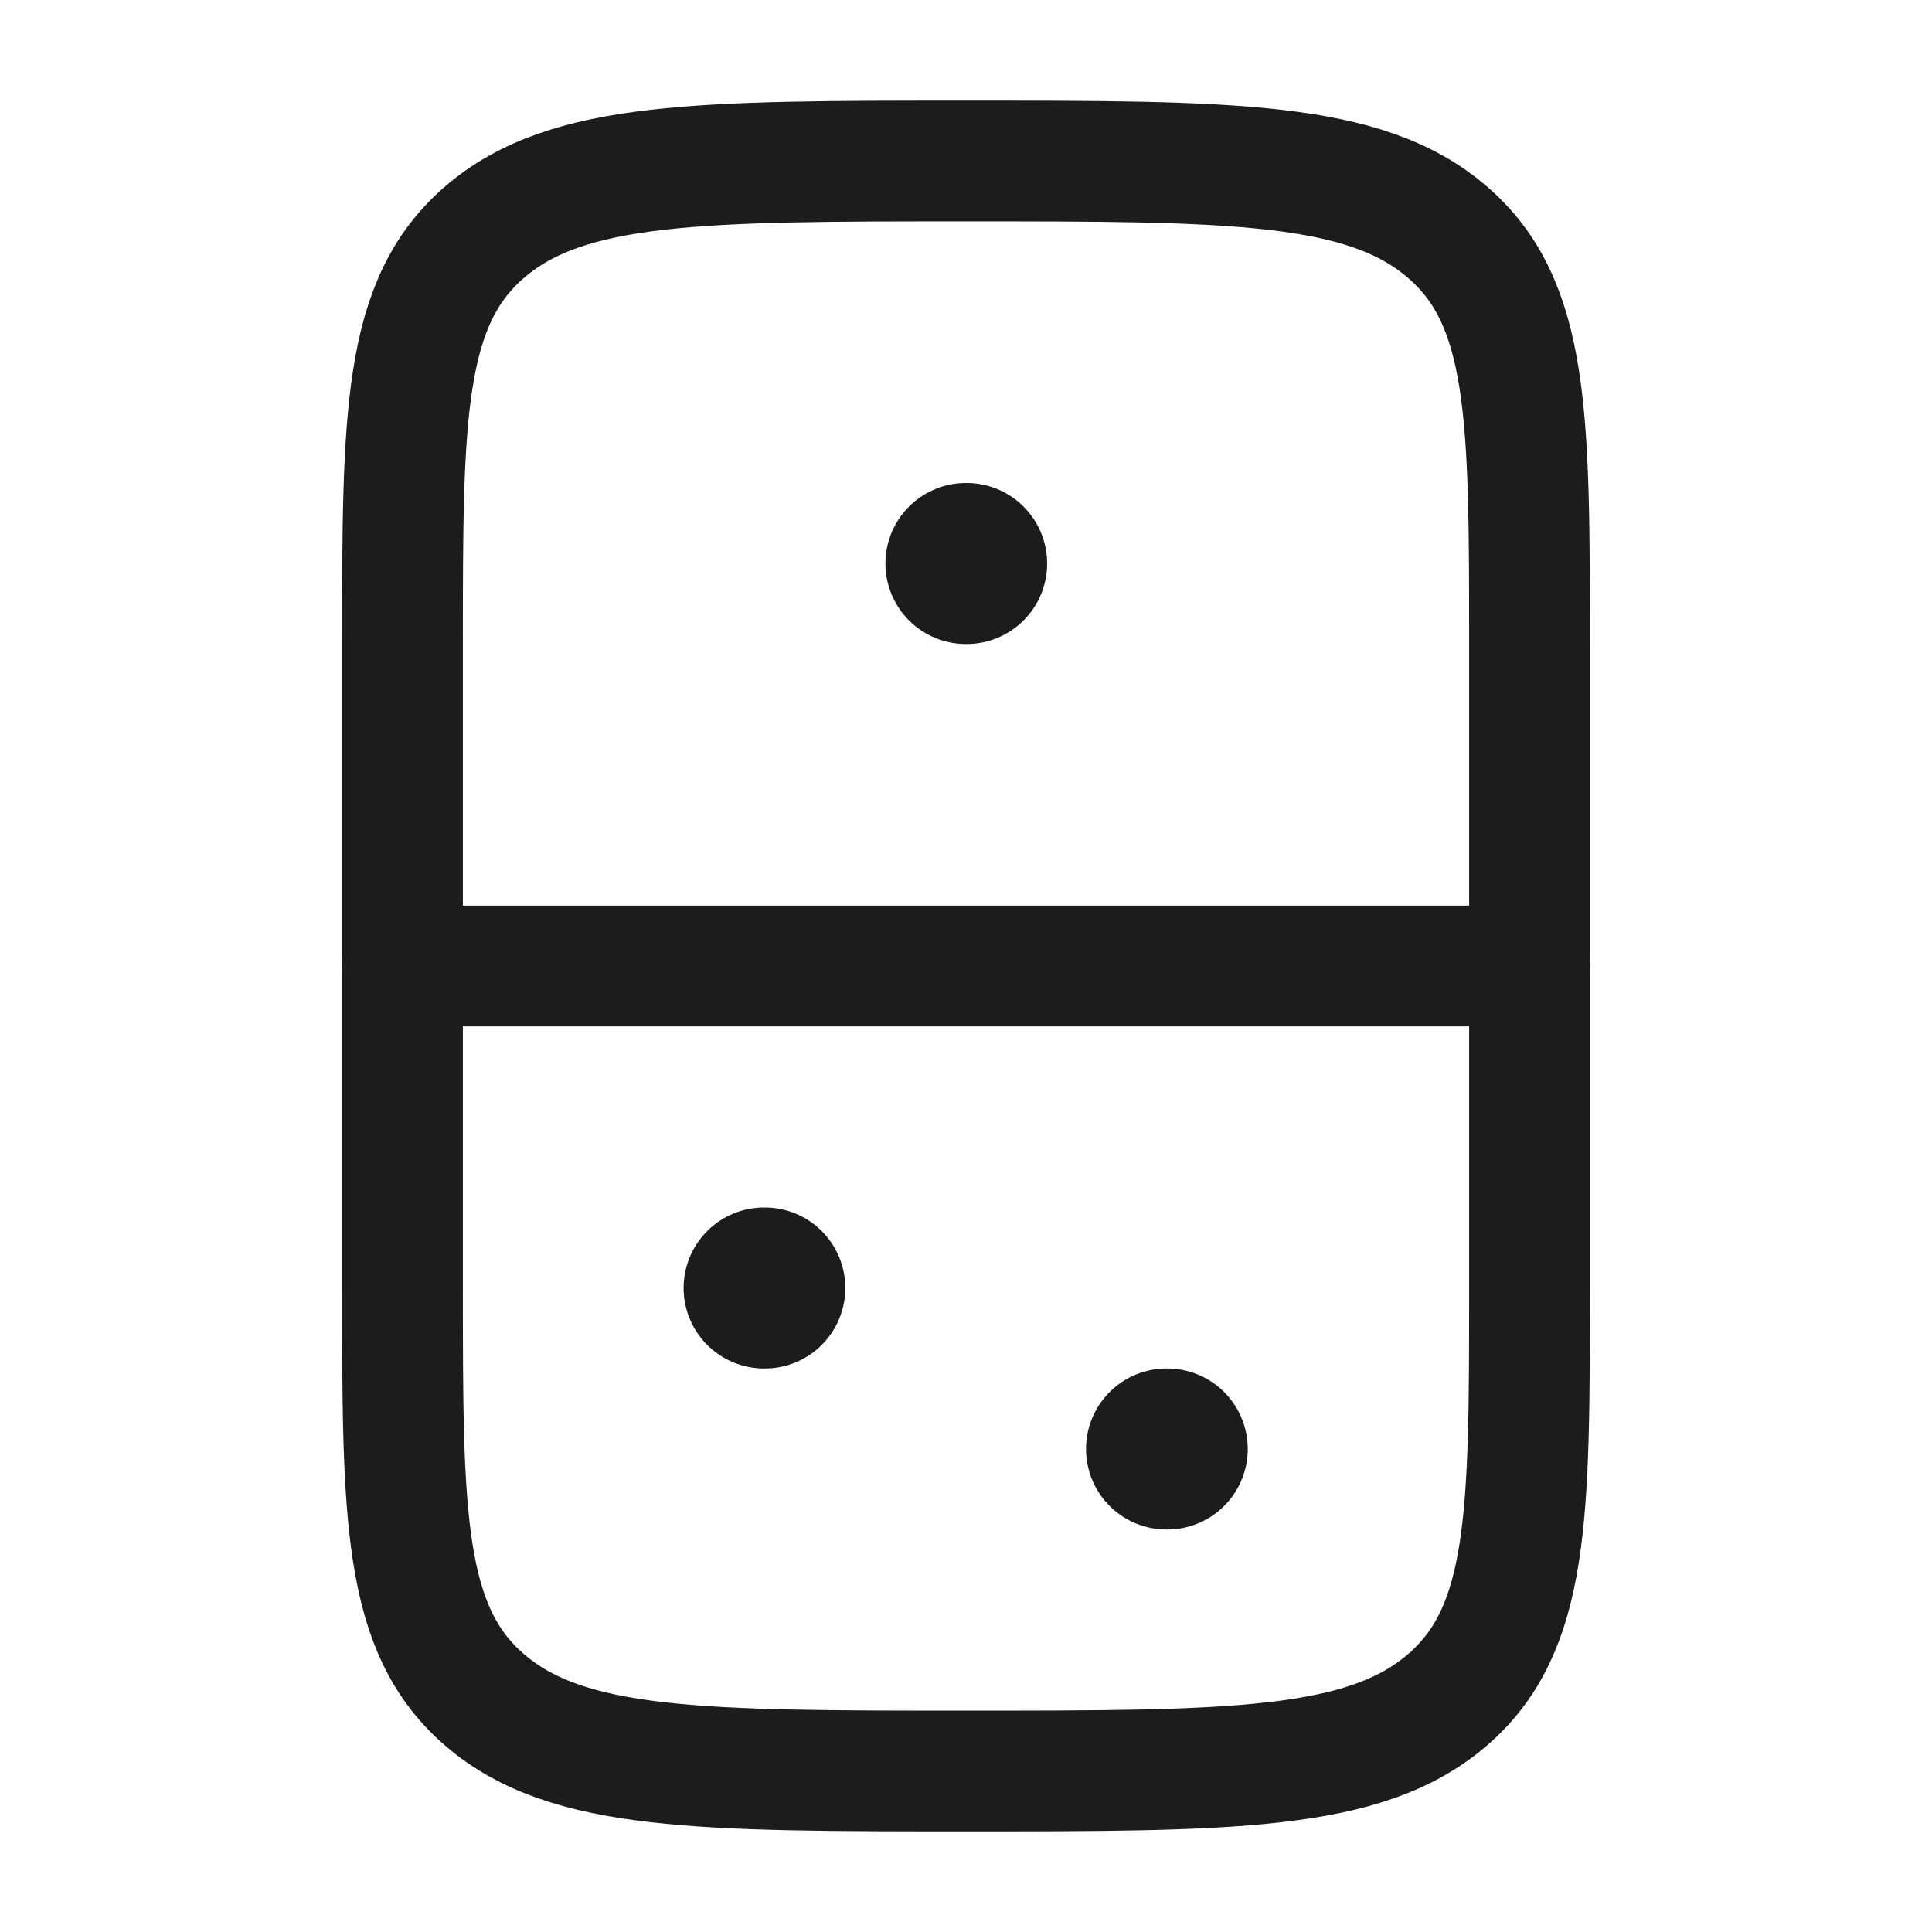 <svg width="24" height="24" viewBox="0 0 24 24" fill="none" xmlns="http://www.w3.org/2000/svg">
<g id="domino">
<path id="Vector" d="M19 16C19 18.828 19 20.243 17.975 21.121C16.95 22 15.3 22 12 22C8.7 22 7.05 22 6.025 21.121C5 20.243 5 18.828 5 16V8C5 5.172 5 3.757 6.025 2.879C7.05 2 8.7 2 12 2C15.3 2 16.95 2 17.975 2.879C19 3.757 19 5.172 19 8V16Z" stroke="#1B1C1B" stroke-width="1.5"/>
<path id="Vector_2" d="M14.5 18H14.491M9.501 16H9.492" stroke="#1B1C1B" stroke-width="2" stroke-linecap="round" stroke-linejoin="round"/>
<path id="Vector_3" d="M12.008 7H11.999" stroke="#1B1C1B" stroke-width="2" stroke-linecap="round" stroke-linejoin="round"/>
<path id="Vector_4" d="M19 12H5" stroke="#1B1C1B" stroke-width="1.5" stroke-linecap="round" stroke-linejoin="round"/>
</g>
</svg>
